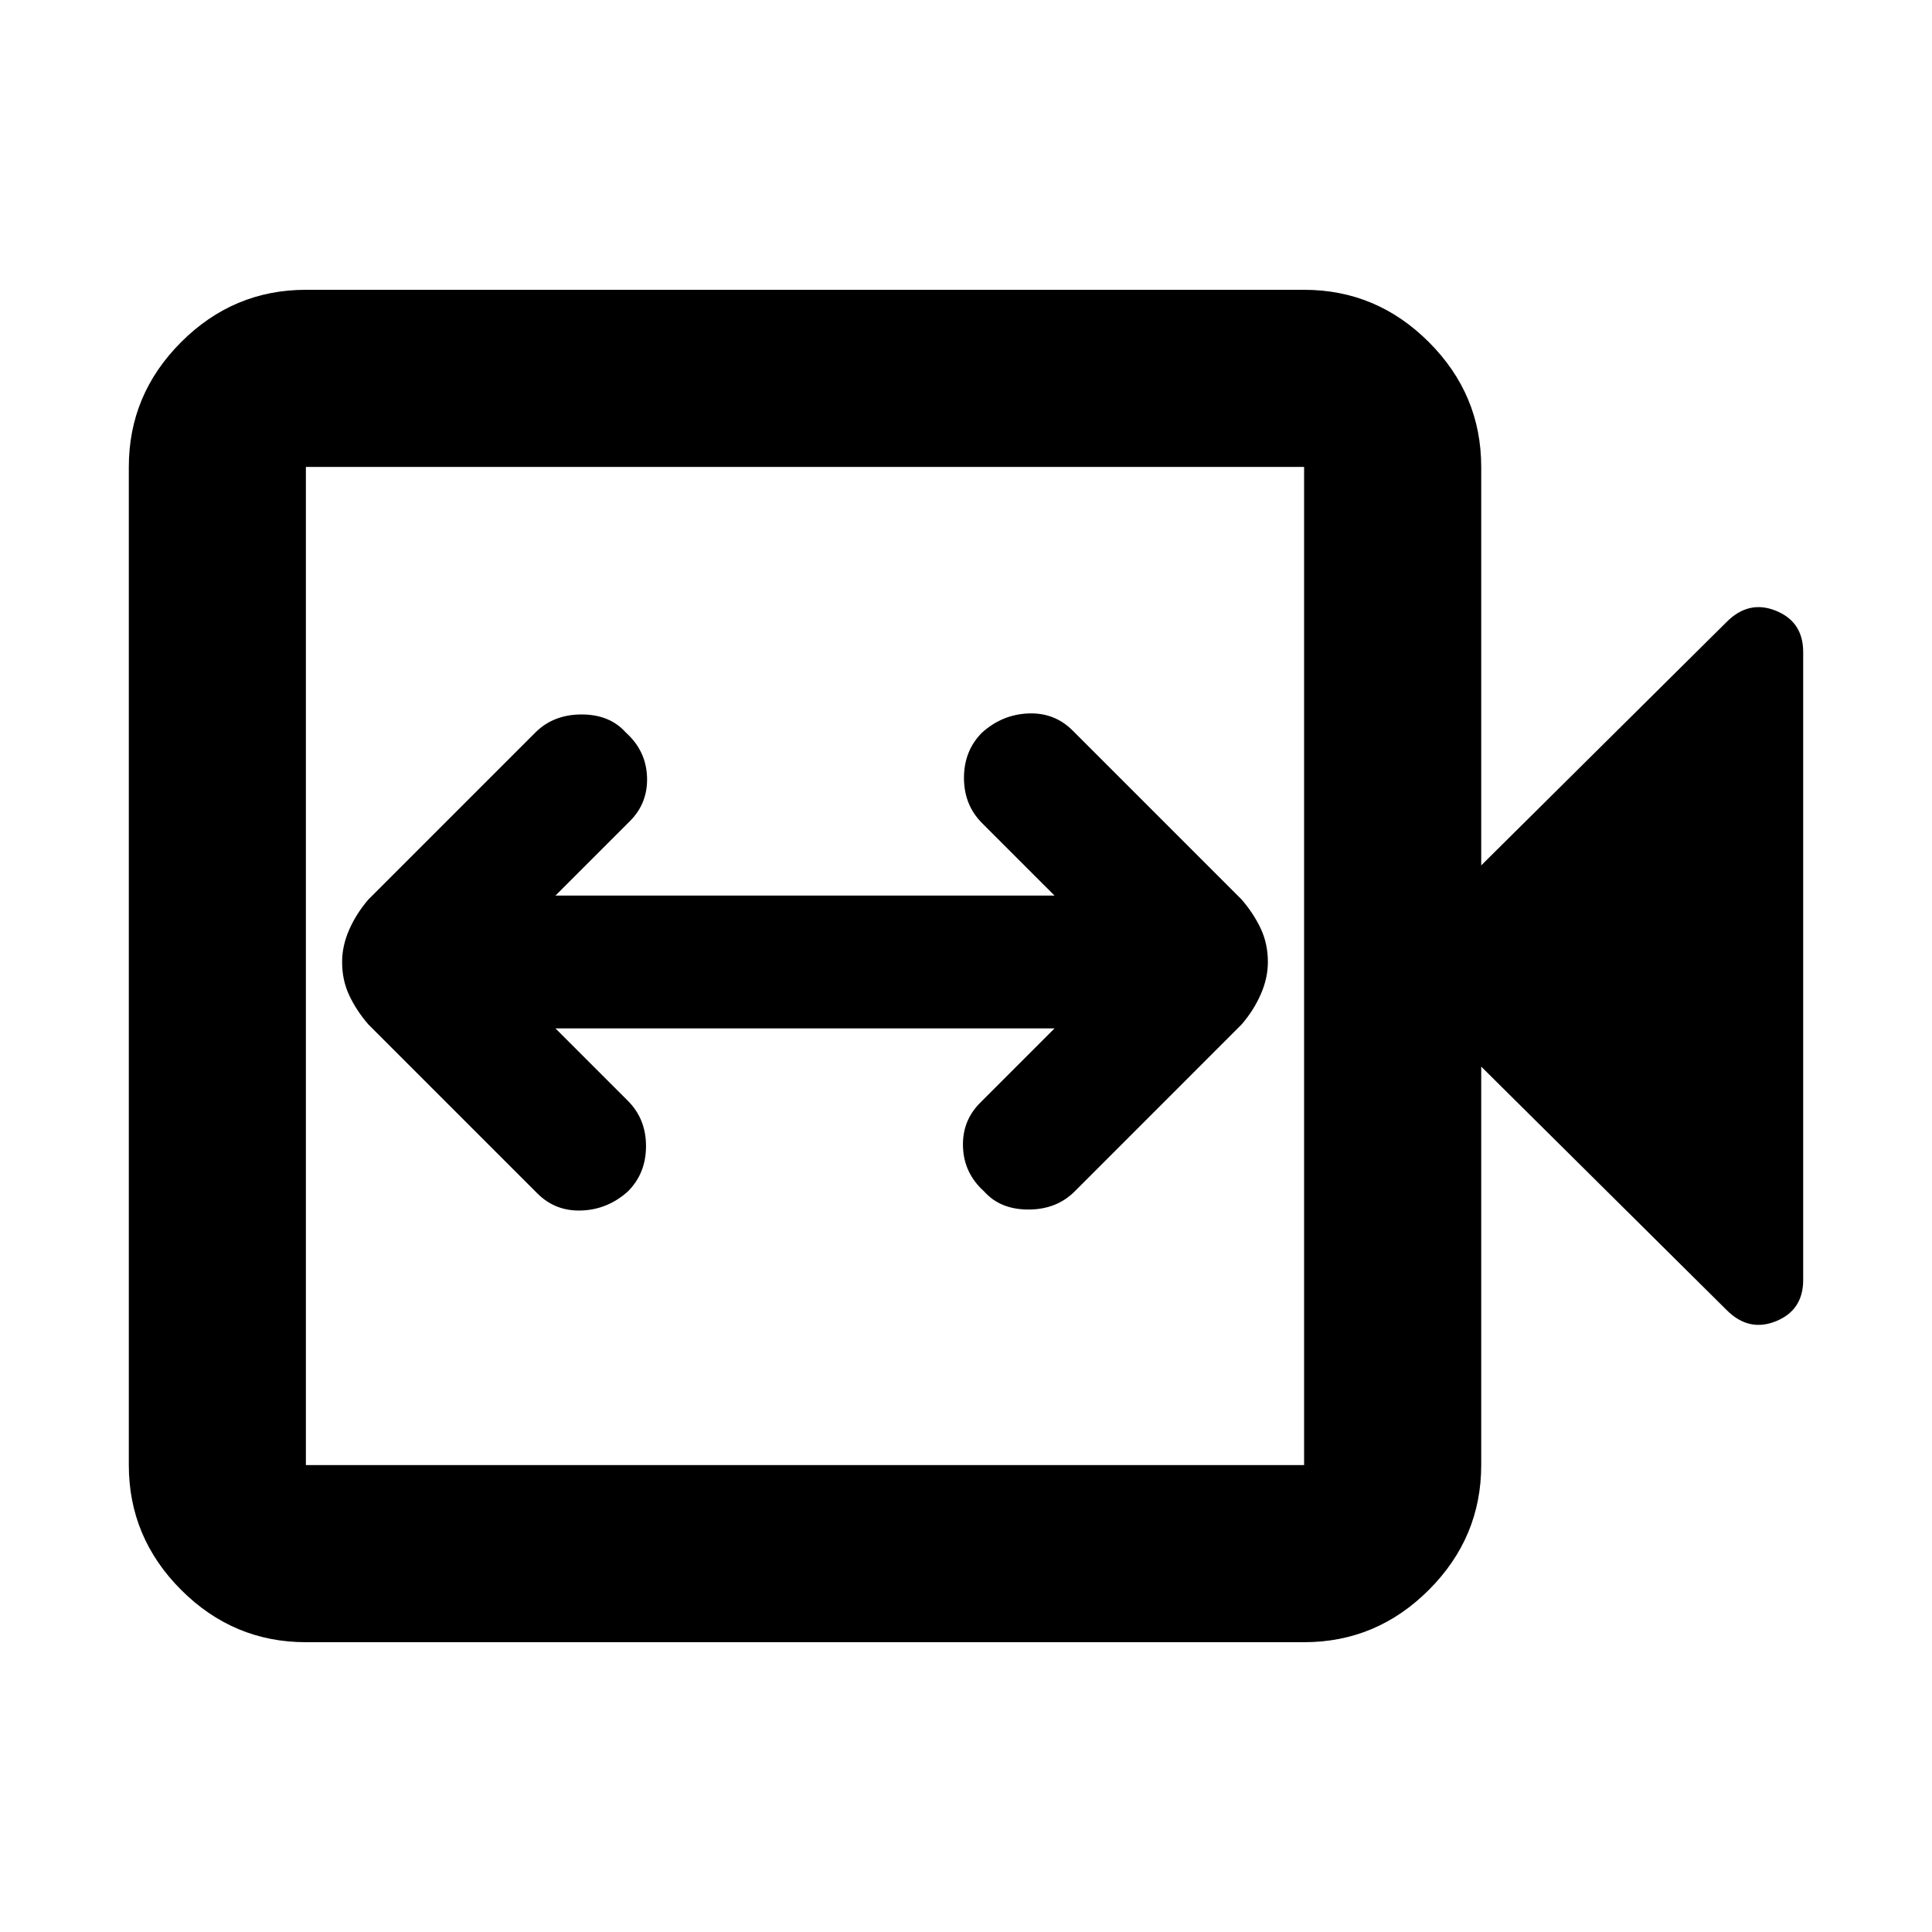 <svg xmlns="http://www.w3.org/2000/svg" height="40" width="40"><path d="M11.125 24.708q.375.375.917.354.541-.02.958-.395.375-.375.375-.938 0-.562-.375-.937l-1.5-1.5h10.333l-1.541 1.541q-.375.375-.354.917.02.542.437.917.333.375.917.375.583 0 .958-.375l3.458-3.459q.25-.291.396-.625.146-.333.146-.666 0-.375-.146-.688-.146-.312-.396-.604l-3.5-3.5q-.375-.375-.916-.354-.542.021-.959.396-.375.375-.375.937 0 .563.375.938l1.5 1.5H11.5L13.042 17q.375-.375.354-.917-.021-.541-.438-.916-.333-.375-.916-.375-.584 0-.959.375l-3.458 3.458q-.25.292-.396.625-.146.333-.146.667 0 .375.146.687.146.313.396.604ZM6.333 34q-1.5 0-2.583-1.083-1.083-1.084-1.083-2.584V9.667q0-1.5 1.083-2.584Q4.833 6 6.333 6H27q1.5 0 2.583 1.083 1.084 1.084 1.084 2.584v8.25l5.083-5.042q.458-.458 1.021-.229.562.229.562.854v13q0 .625-.562.854-.563.229-1.021-.229l-5.083-5.042v8.25q0 1.5-1.084 2.584Q28.5 34 27 34Zm0-3.667H27V9.667H6.333v20.666Zm0 0V9.667v20.666Z"/></svg>
